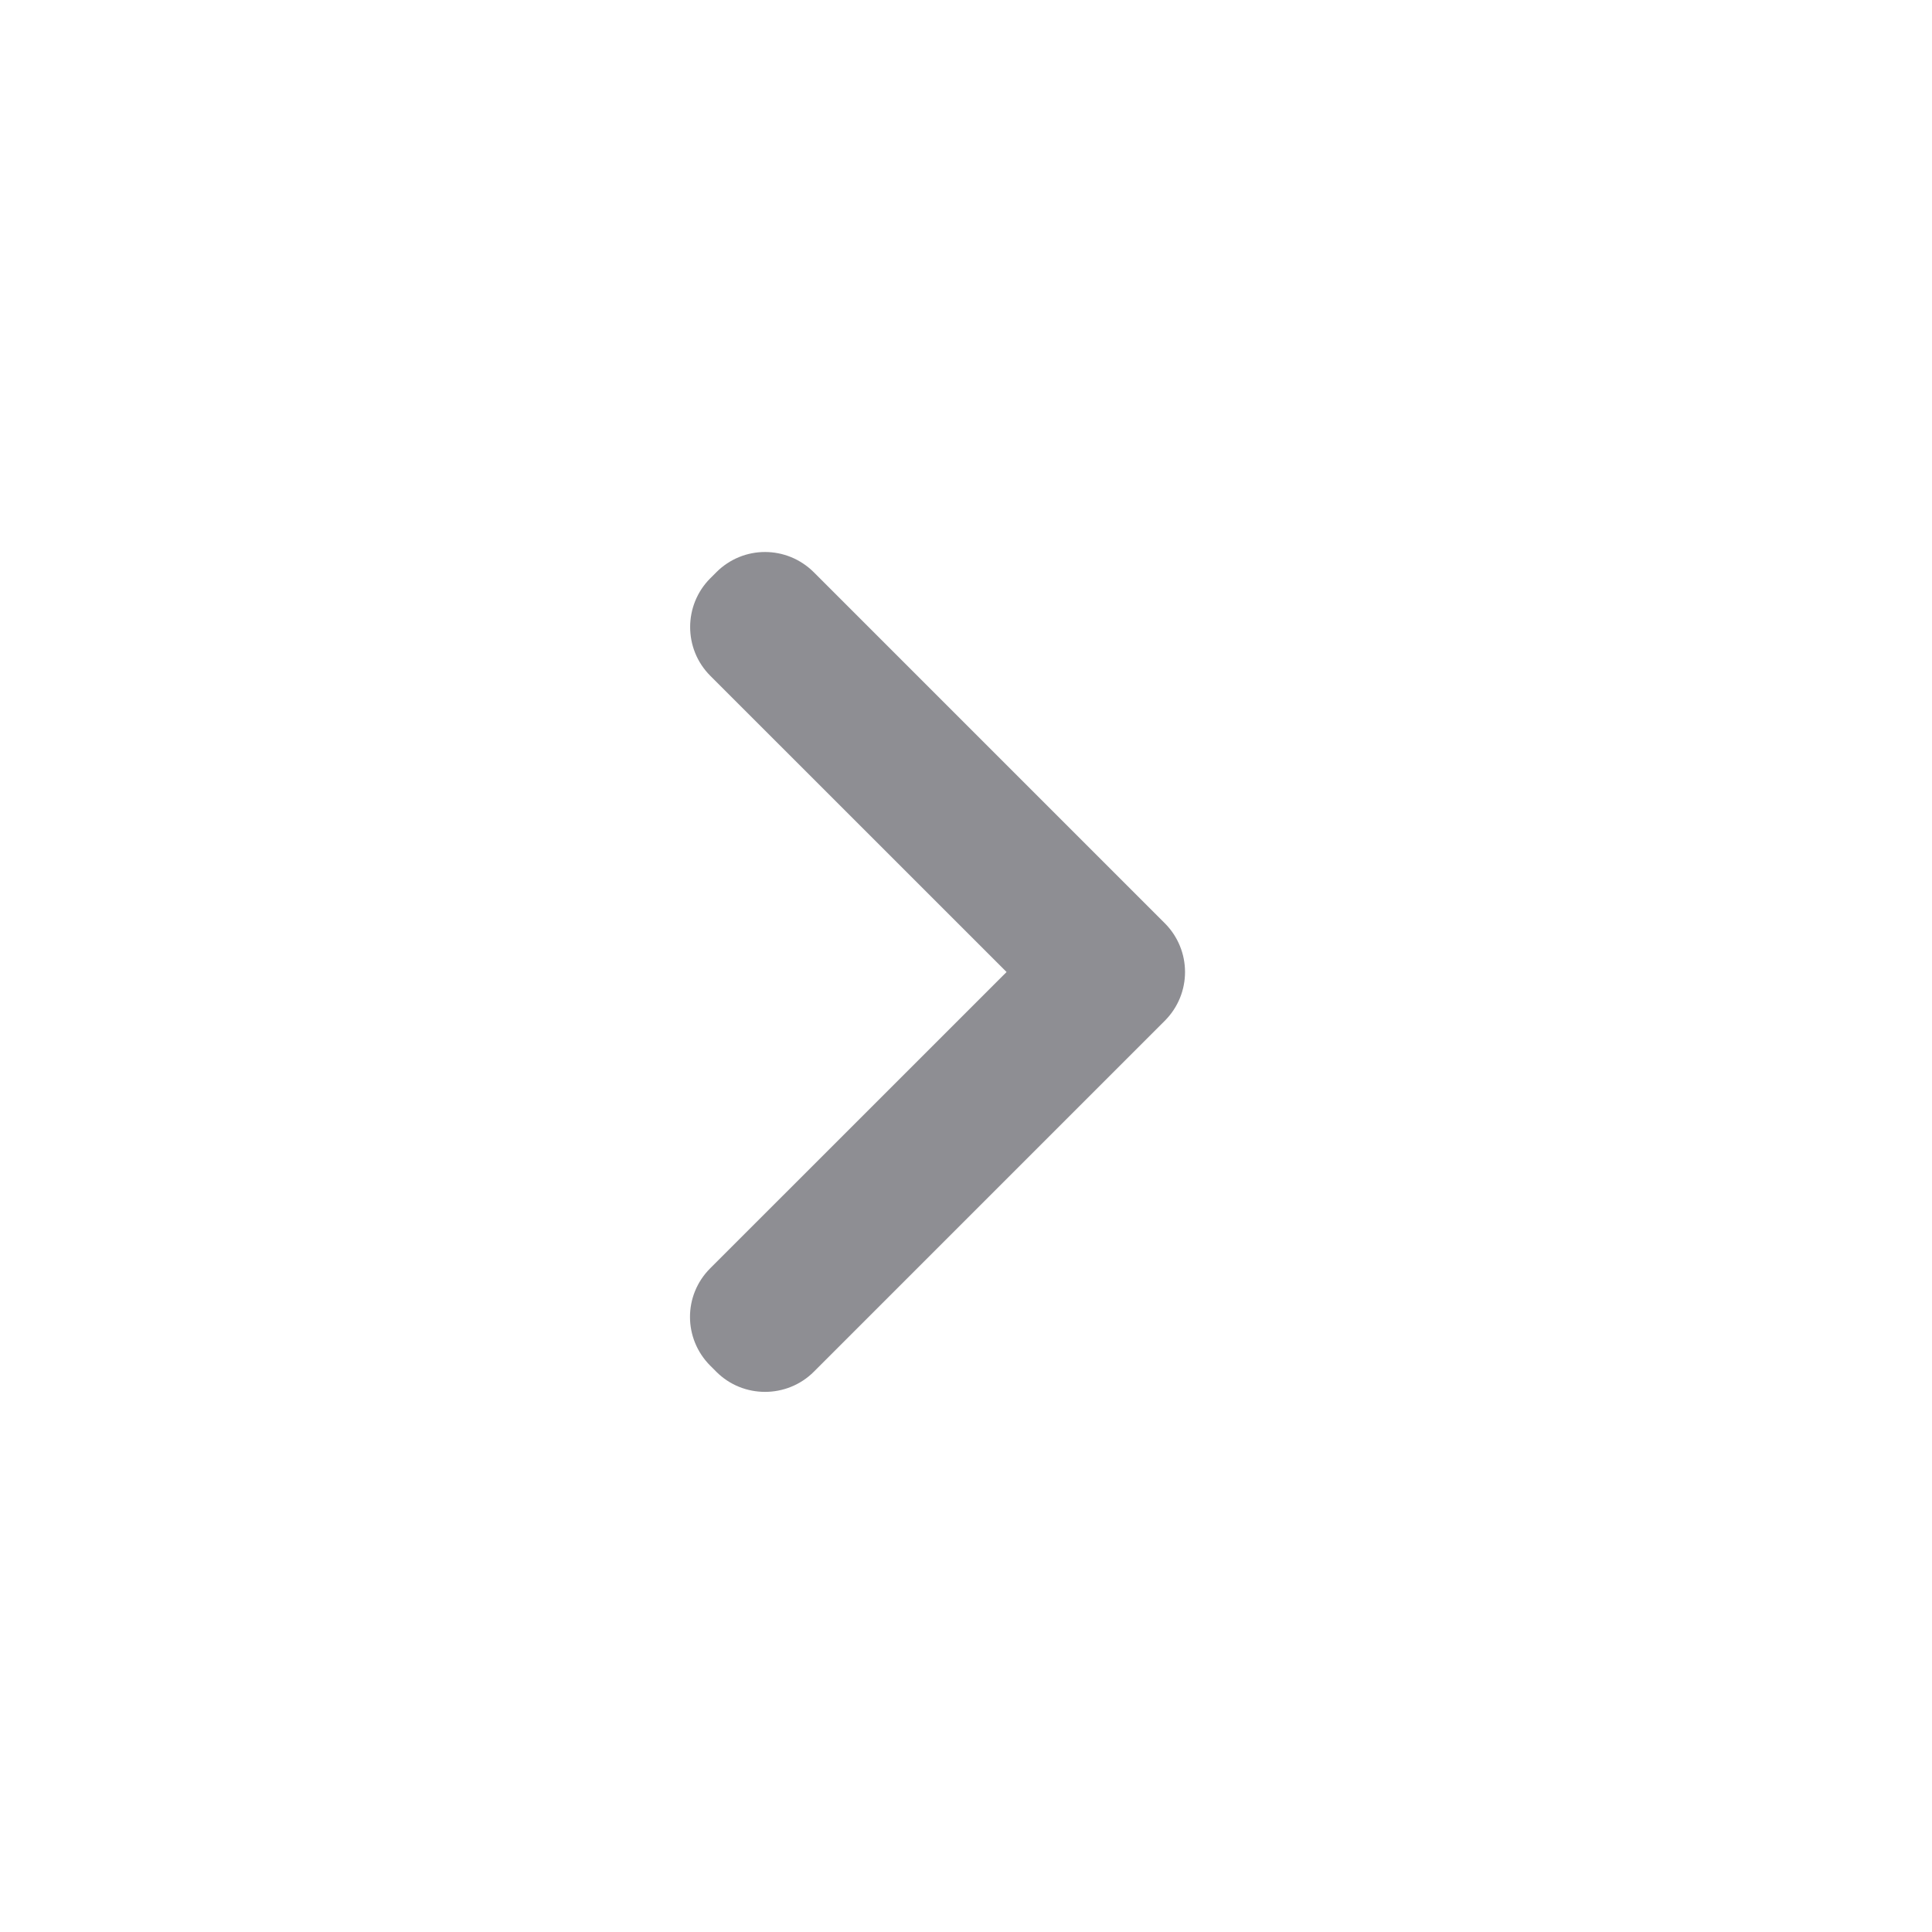 <svg width="28" height="28" viewBox="0 0 28 28" fill="none" xmlns="http://www.w3.org/2000/svg">
<path d="M10.293 9.793C9.904 9.403 9.906 8.769 10.294 8.381L10.382 8.293C10.772 7.903 11.401 7.901 11.796 8.295L16.88 13.379C17.271 13.77 17.274 14.401 16.88 14.795L11.796 19.879C11.405 20.27 10.77 20.269 10.382 19.881L10.294 19.793C9.904 19.403 9.9 18.774 10.293 18.381L14.588 14.087L10.293 9.793Z" fill="#8E8E93"/>
</svg>
